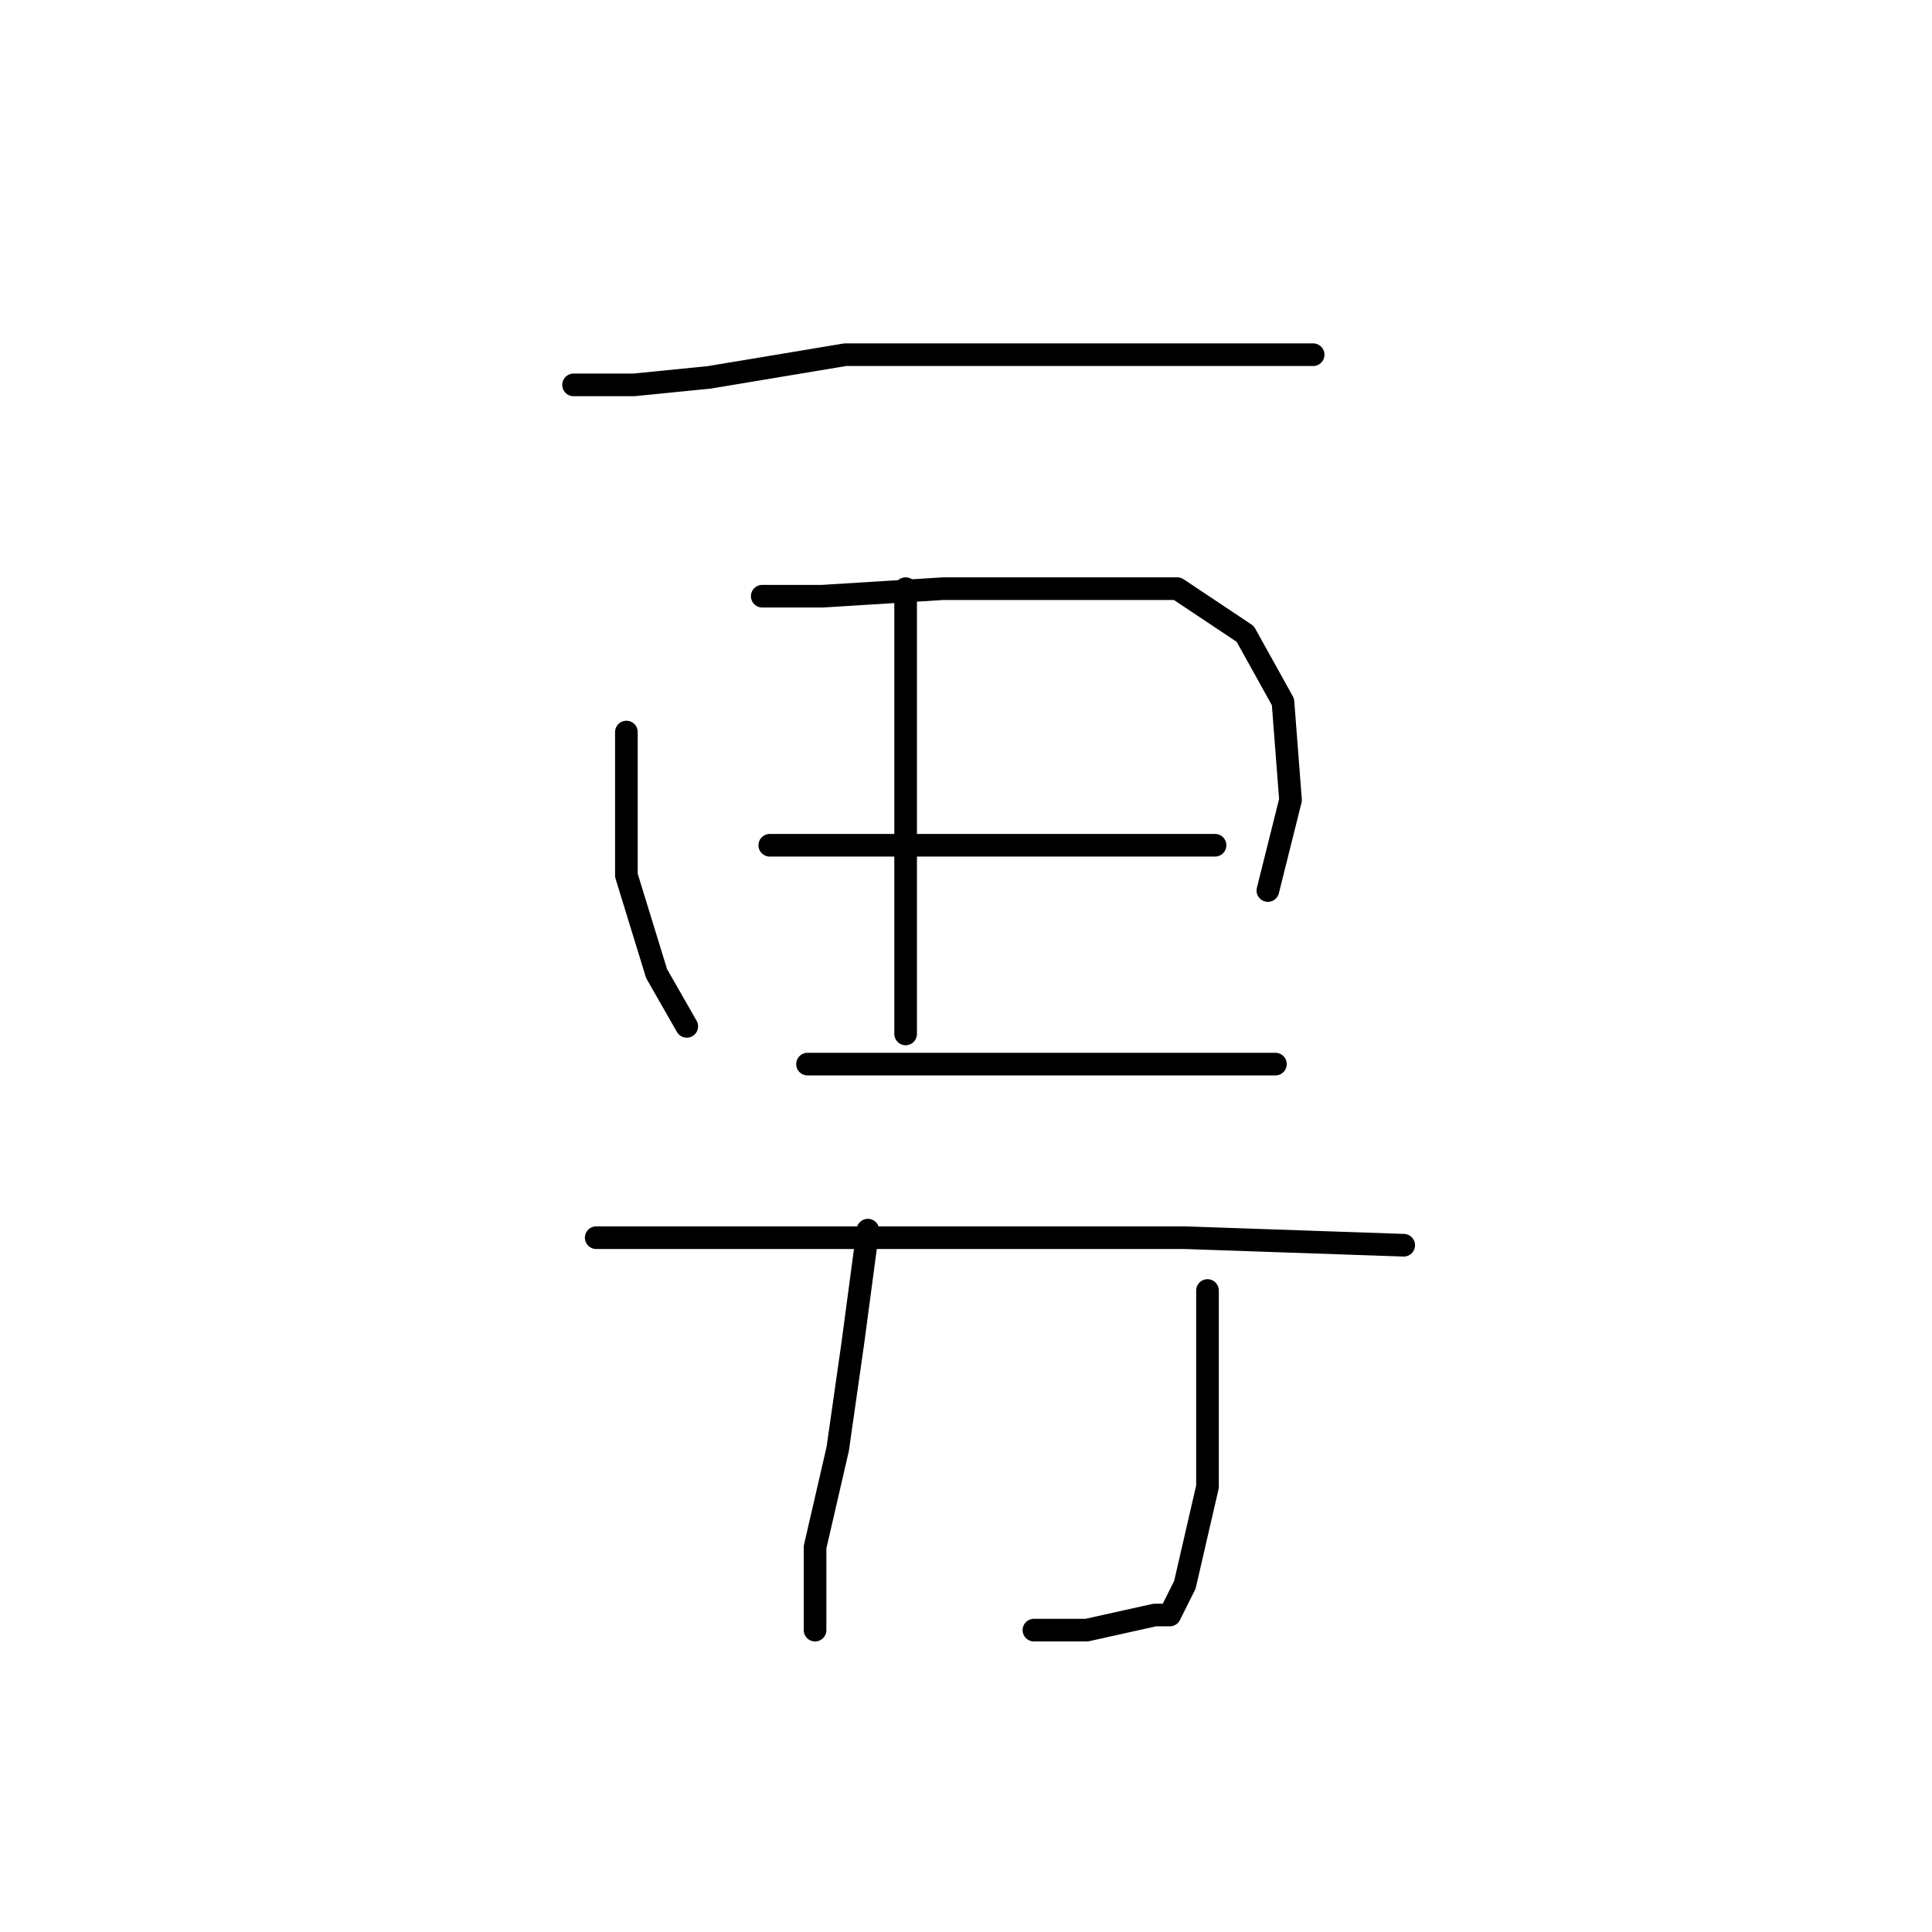<?xml version="1.0" standalone="no"?>
    <svg width="256" height="256" xmlns="http://www.w3.org/2000/svg" version="1.1">
    <polyline stroke="black" stroke-width="3" stroke-linecap="round" fill="transparent" stroke-linejoin="round" points="76 51 84 51 94 50 112 47 123 47 144 47 161 47 174 47 174 47 " />
        <polyline stroke="black" stroke-width="3" stroke-linecap="round" fill="transparent" stroke-linejoin="round" points="120 78 120 92 120 109 120 123 120 134 120 137 120 137 " />
        <polyline stroke="black" stroke-width="3" stroke-linecap="round" fill="transparent" stroke-linejoin="round" points="83 97 83 104 83 116 87 129 91 136 91 136 " />
        <polyline stroke="black" stroke-width="3" stroke-linecap="round" fill="transparent" stroke-linejoin="round" points="101 79 109 79 125 78 143 78 150 78 156 78 165 84 170 93 171 106 168 118 168 118 " />
        <polyline stroke="black" stroke-width="3" stroke-linecap="round" fill="transparent" stroke-linejoin="round" points="102 112 110 112 117 112 132 112 150 112 156 112 161 112 161 112 " />
        <polyline stroke="black" stroke-width="3" stroke-linecap="round" fill="transparent" stroke-linejoin="round" points="107 141 122 141 141 141 157 141 169 141 169 141 " />
        <polyline stroke="black" stroke-width="3" stroke-linecap="round" fill="transparent" stroke-linejoin="round" points="115 163 113 178 111 192 108 205 108 210 108 215 108 216 108 216 " />
        <polyline stroke="black" stroke-width="3" stroke-linecap="round" fill="transparent" stroke-linejoin="round" points="160 171 160 179 160 197 157 210 155 214 153 214 144 216 137 216 137 216 " />
        <polyline stroke="black" stroke-width="3" stroke-linecap="round" fill="transparent" stroke-linejoin="round" points="79 164 88 164 100 164 141 164 157 164 186 165 186 165 " />
        </svg>